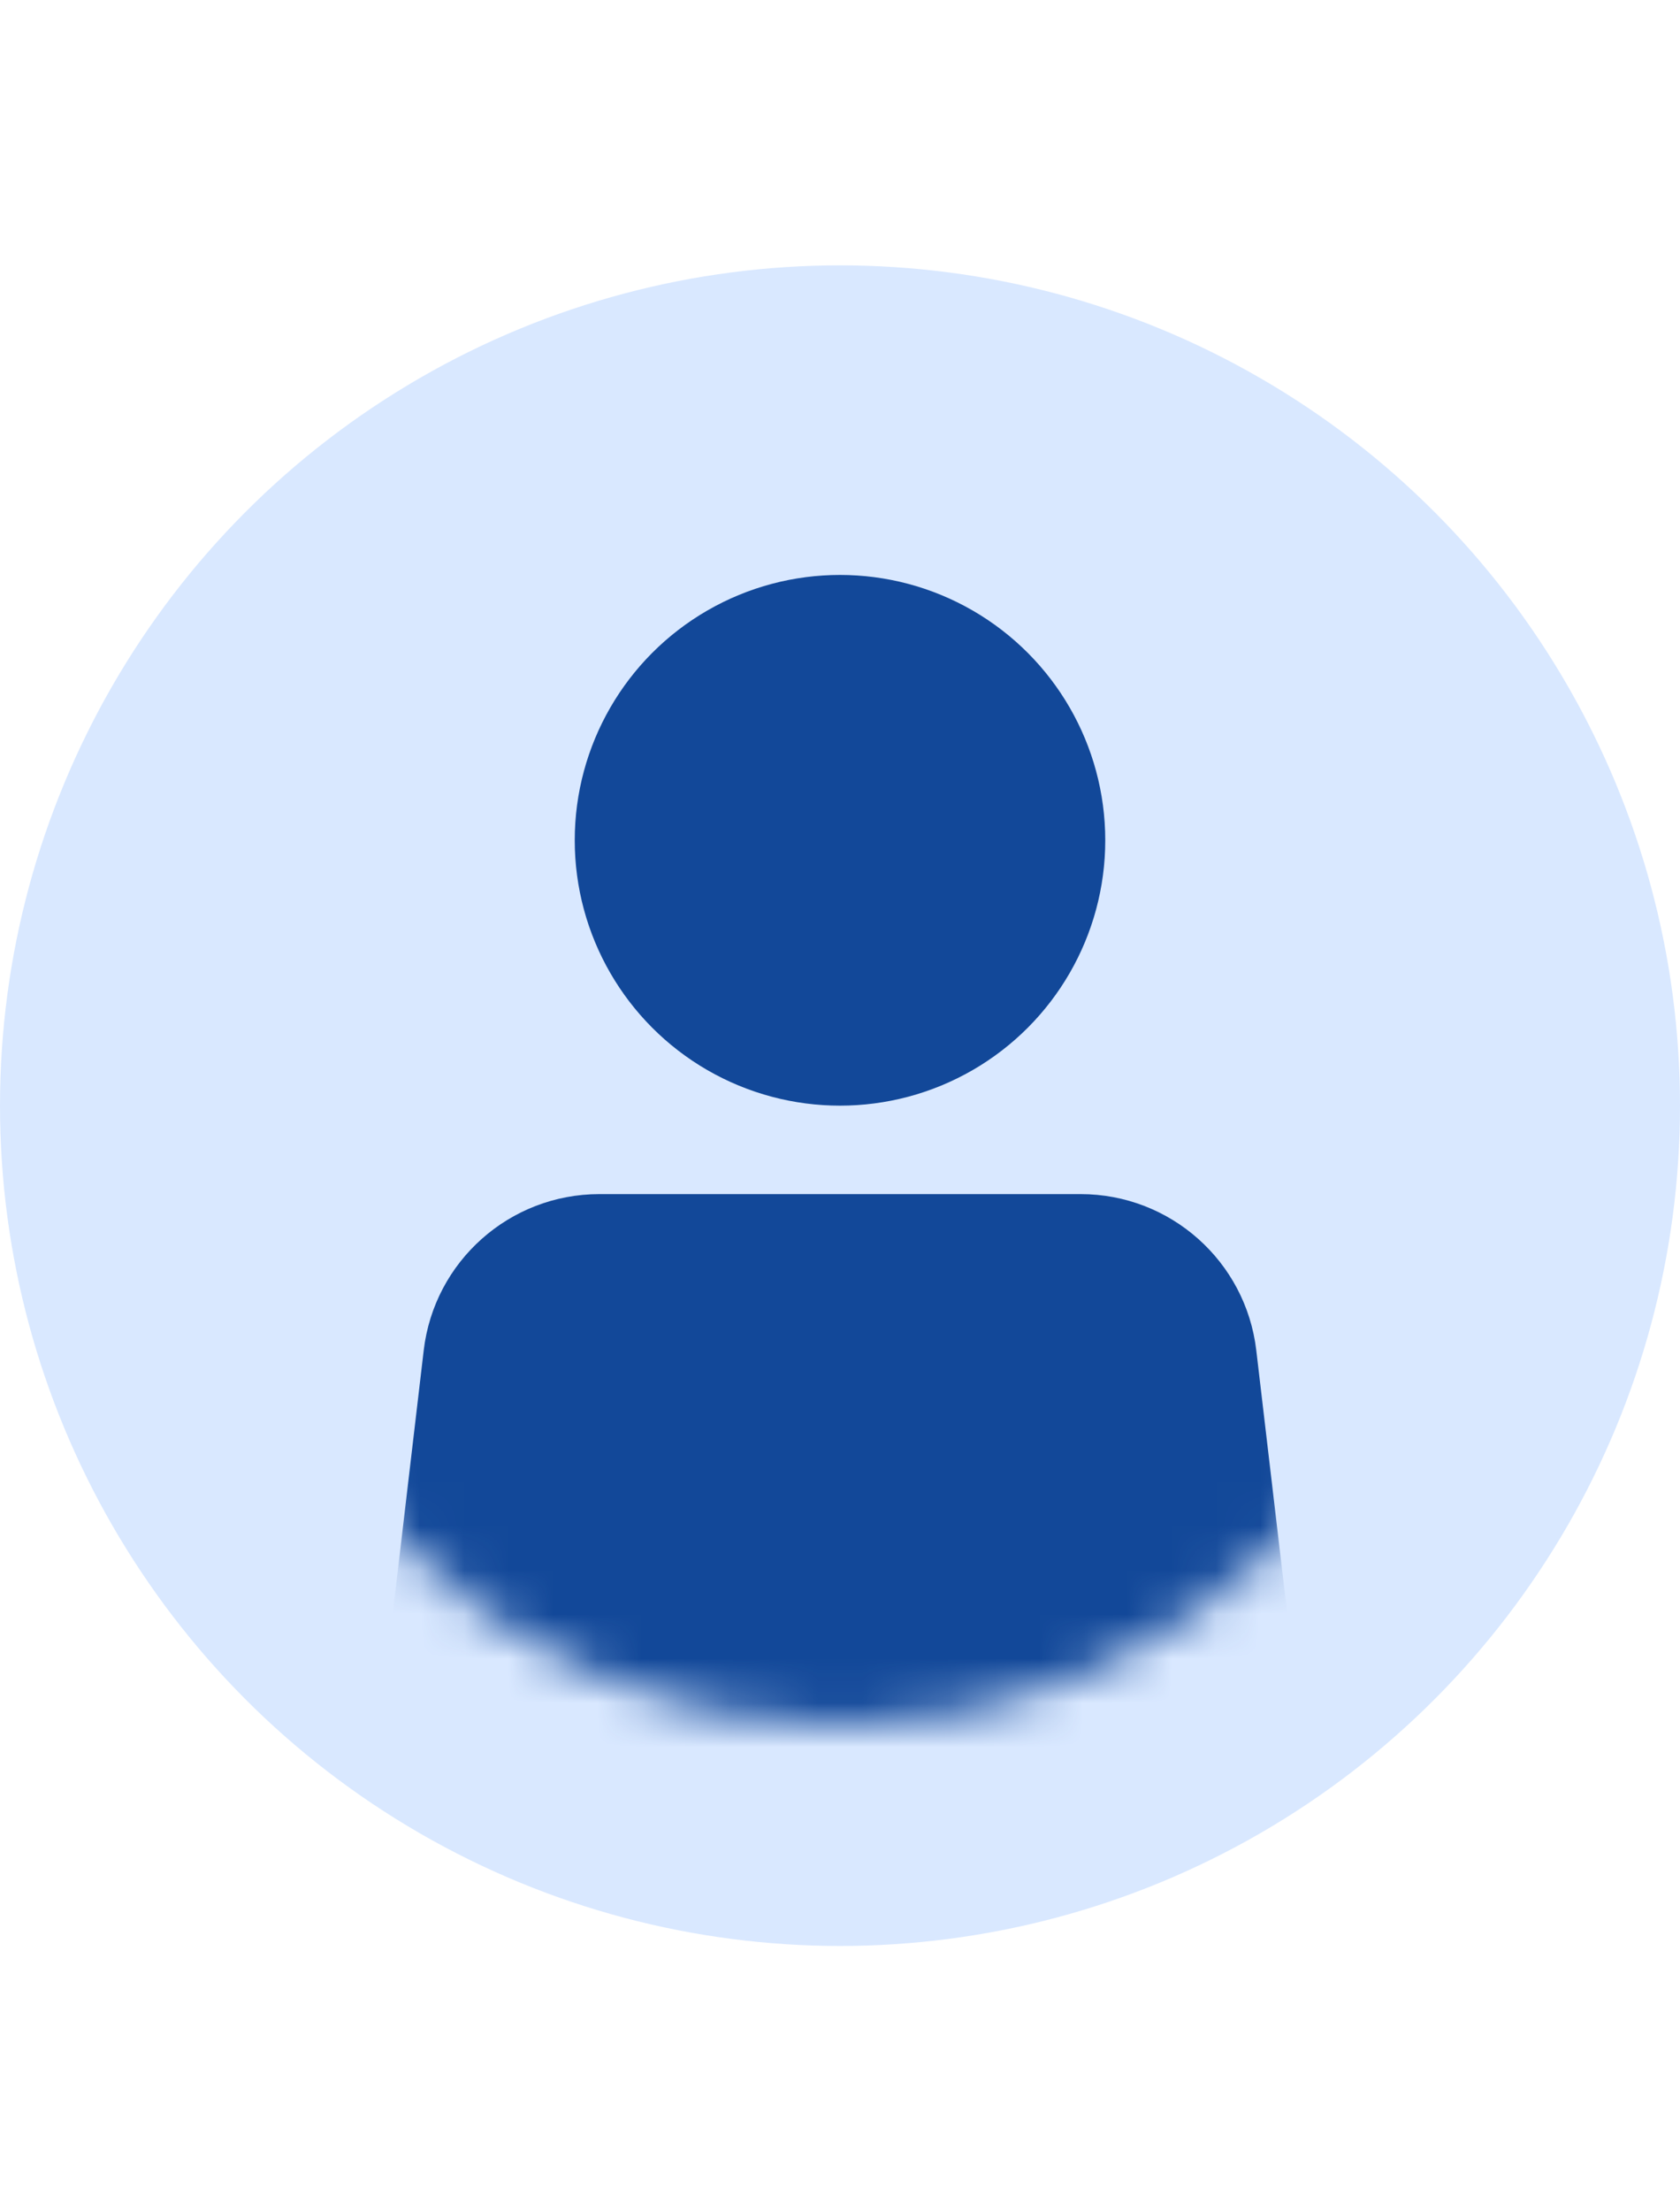 <svg width="38" height="50" viewBox="0 0 38 50" fill="none" xmlns="http://www.w3.org/2000/svg">
<circle cx="19" cy="25" r="19" fill="#D9E8FF"/>
<mask id="mask0_3082_12412" style="mask-type:alpha" maskUnits="userSpaceOnUse" x="5" y="11" width="28" height="28">
<circle cx="19" cy="25" r="14" fill="#1E78FF"/>
</mask>
<g mask="url(#mask0_3082_12412)">
<path d="M9.584 30.533C9.821 28.518 11.529 27 13.557 27H24.443C26.471 27 28.179 28.518 28.416 30.533L30 44H8L9.584 30.533Z" fill="#124899"/>
</g>
<circle cx="19" cy="19" r="6" fill="#124899"/>
</svg>
